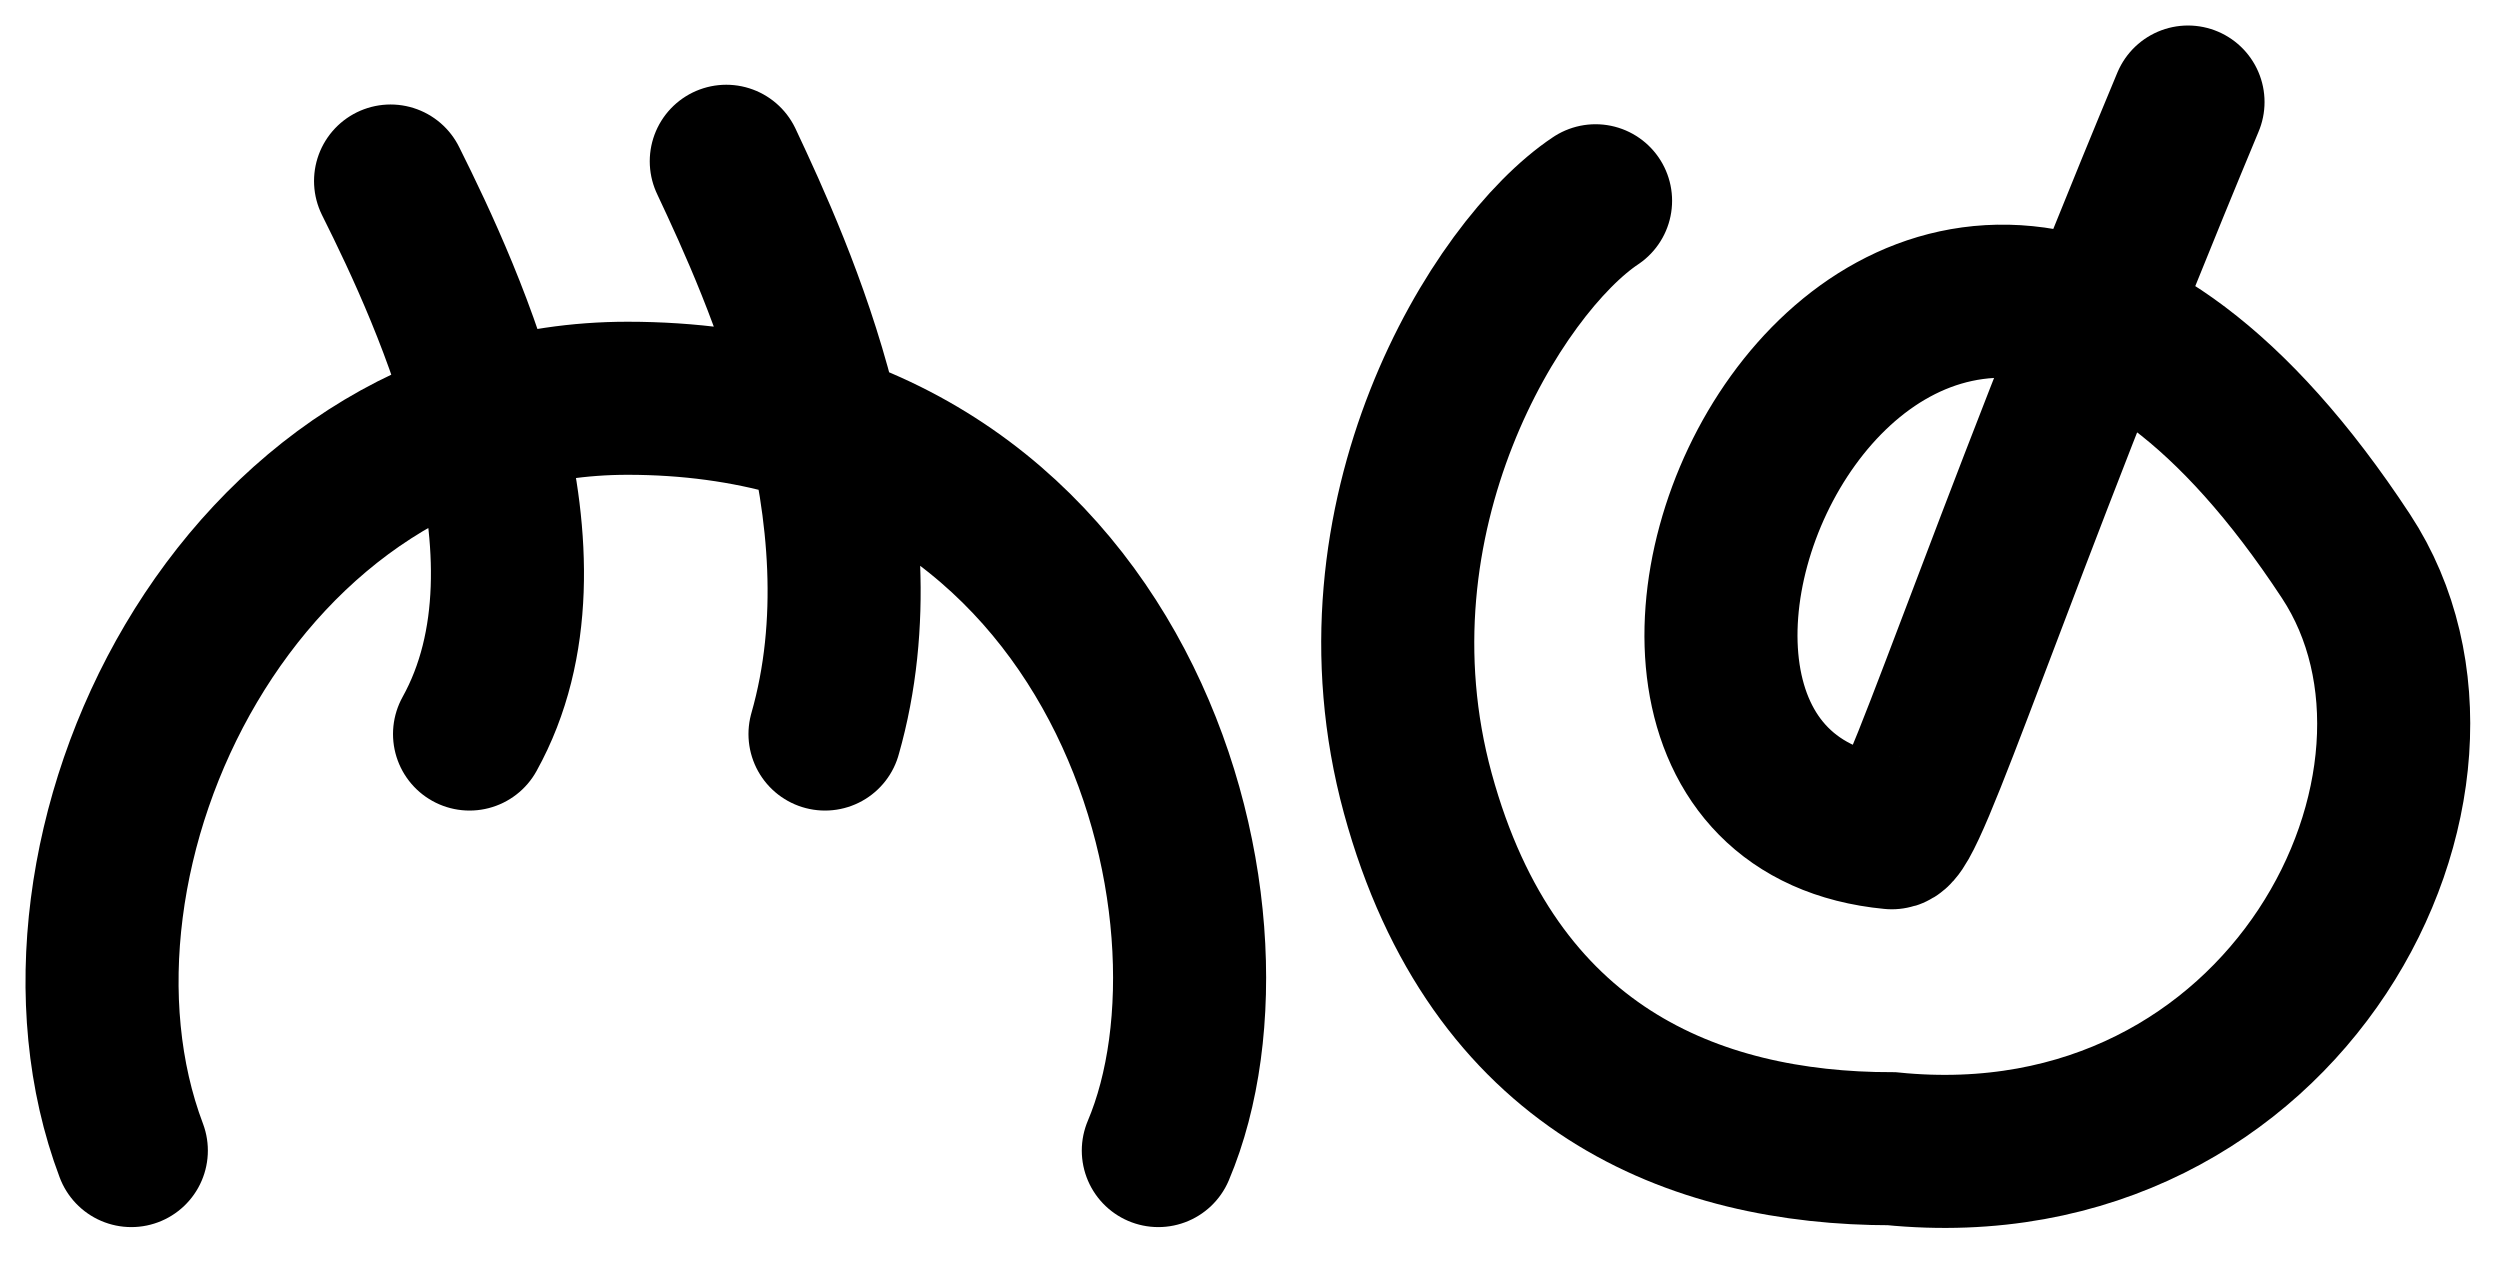 <svg width="49" height="25" viewBox="0 0 49 25" fill="none" xmlns="http://www.w3.org/2000/svg">
<path d="M2.574 22.551C0.381 16.745 4.651 7.806 12.3 7.806C22.025 7.806 24.686 17.87 22.703 22.551M7.655 3.548C8.816 5.871 11.138 10.903 9.203 14.387M14.235 3.161C15.267 5.355 17.409 10.051 16.17 14.387" stroke="black" stroke-width="3" stroke-linecap="round"/>
<path d="M31.273 3.935C29.337 5.226 26.311 10.129 27.789 15.548C29.267 20.967 33.208 22.515 37.079 22.515C44.821 23.29 48.873 15.303 45.982 10.903C37.079 -2.645 28.95 15.548 37.079 16.322C37.465 16.359 39.014 11.29 42.885 2" stroke="black" stroke-width="3" stroke-linecap="round"/>
</svg>
